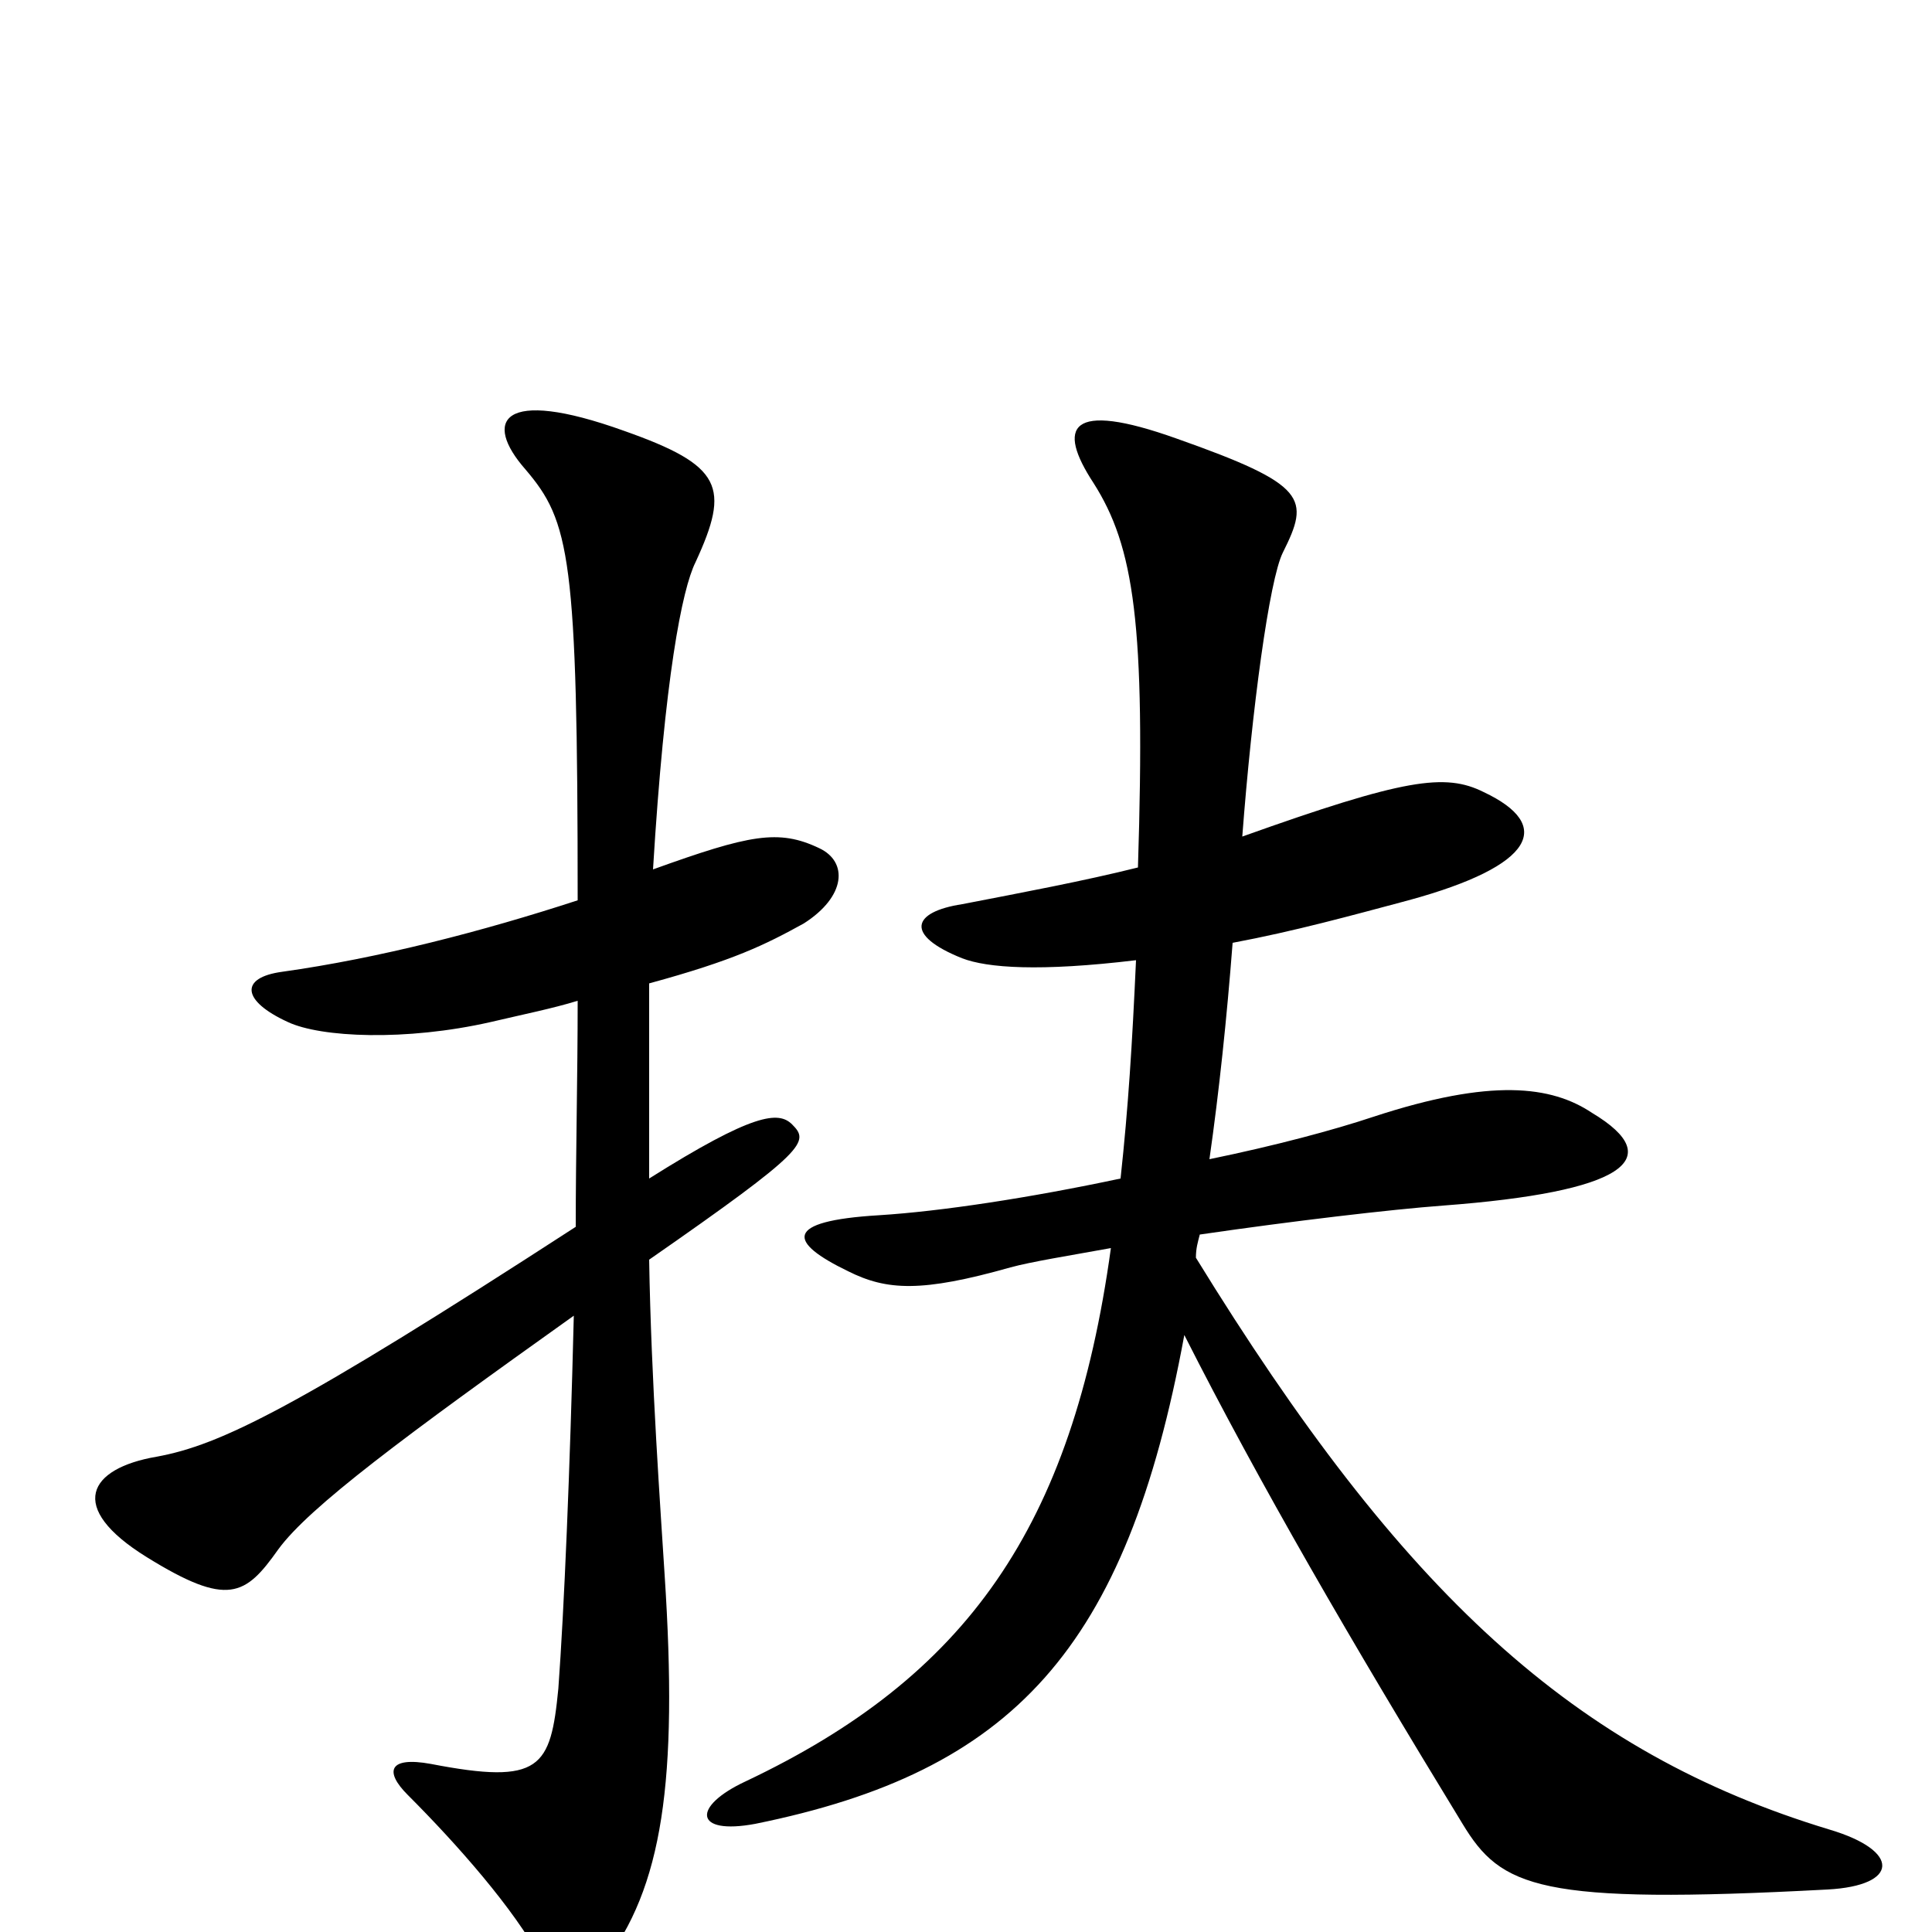 <svg xmlns="http://www.w3.org/2000/svg" viewBox="0 -1000 1000 1000">
	<path fill="#000000" d="M946 -22C983 -24 984 -42 947 -53C815 -93 726 -175 619 -349C619 -354 620 -357 621 -361C669 -368 720 -374 747 -376C840 -383 864 -400 824 -424C803 -438 772 -442 711 -422C690 -415 660 -407 626 -400C631 -435 635 -473 638 -512C670 -518 699 -526 729 -534C795 -552 804 -573 768 -590C748 -600 727 -597 643 -567C648 -633 657 -700 664 -714C678 -742 677 -749 609 -773C553 -793 547 -779 566 -750C587 -717 593 -677 589 -551C561 -544 529 -538 498 -532C472 -528 468 -516 498 -504C511 -499 538 -497 588 -503C586 -459 584 -427 580 -390C533 -380 487 -373 455 -371C405 -368 408 -357 439 -342C459 -332 477 -331 523 -344C534 -347 553 -350 575 -354C555 -209 500 -132 386 -78C358 -65 359 -50 391 -56C524 -83 583 -146 613 -309C652 -232 699 -151 757 -56C777 -23 796 -14 946 -22ZM424 -561C403 -571 388 -568 338 -550C344 -649 353 -695 360 -709C378 -748 374 -759 323 -777C259 -800 250 -782 272 -757C295 -730 299 -712 299 -534C250 -518 196 -504 146 -497C124 -494 125 -482 149 -471C166 -463 210 -461 254 -471C271 -475 286 -478 299 -482C299 -443 298 -403 298 -365C153 -271 114 -252 81 -246C46 -240 34 -220 76 -194C118 -168 127 -174 144 -198C160 -220 210 -257 297 -319C295 -238 292 -167 289 -126C285 -85 280 -76 223 -87C201 -91 199 -83 211 -71C237 -45 266 -12 280 14C288 29 302 30 312 17C343 -23 351 -78 344 -185C342 -217 337 -286 336 -348C418 -405 419 -409 410 -418C403 -425 390 -424 336 -390C336 -427 336 -461 336 -491C380 -503 396 -511 416 -522C438 -536 439 -554 424 -561Z"/>
</svg>